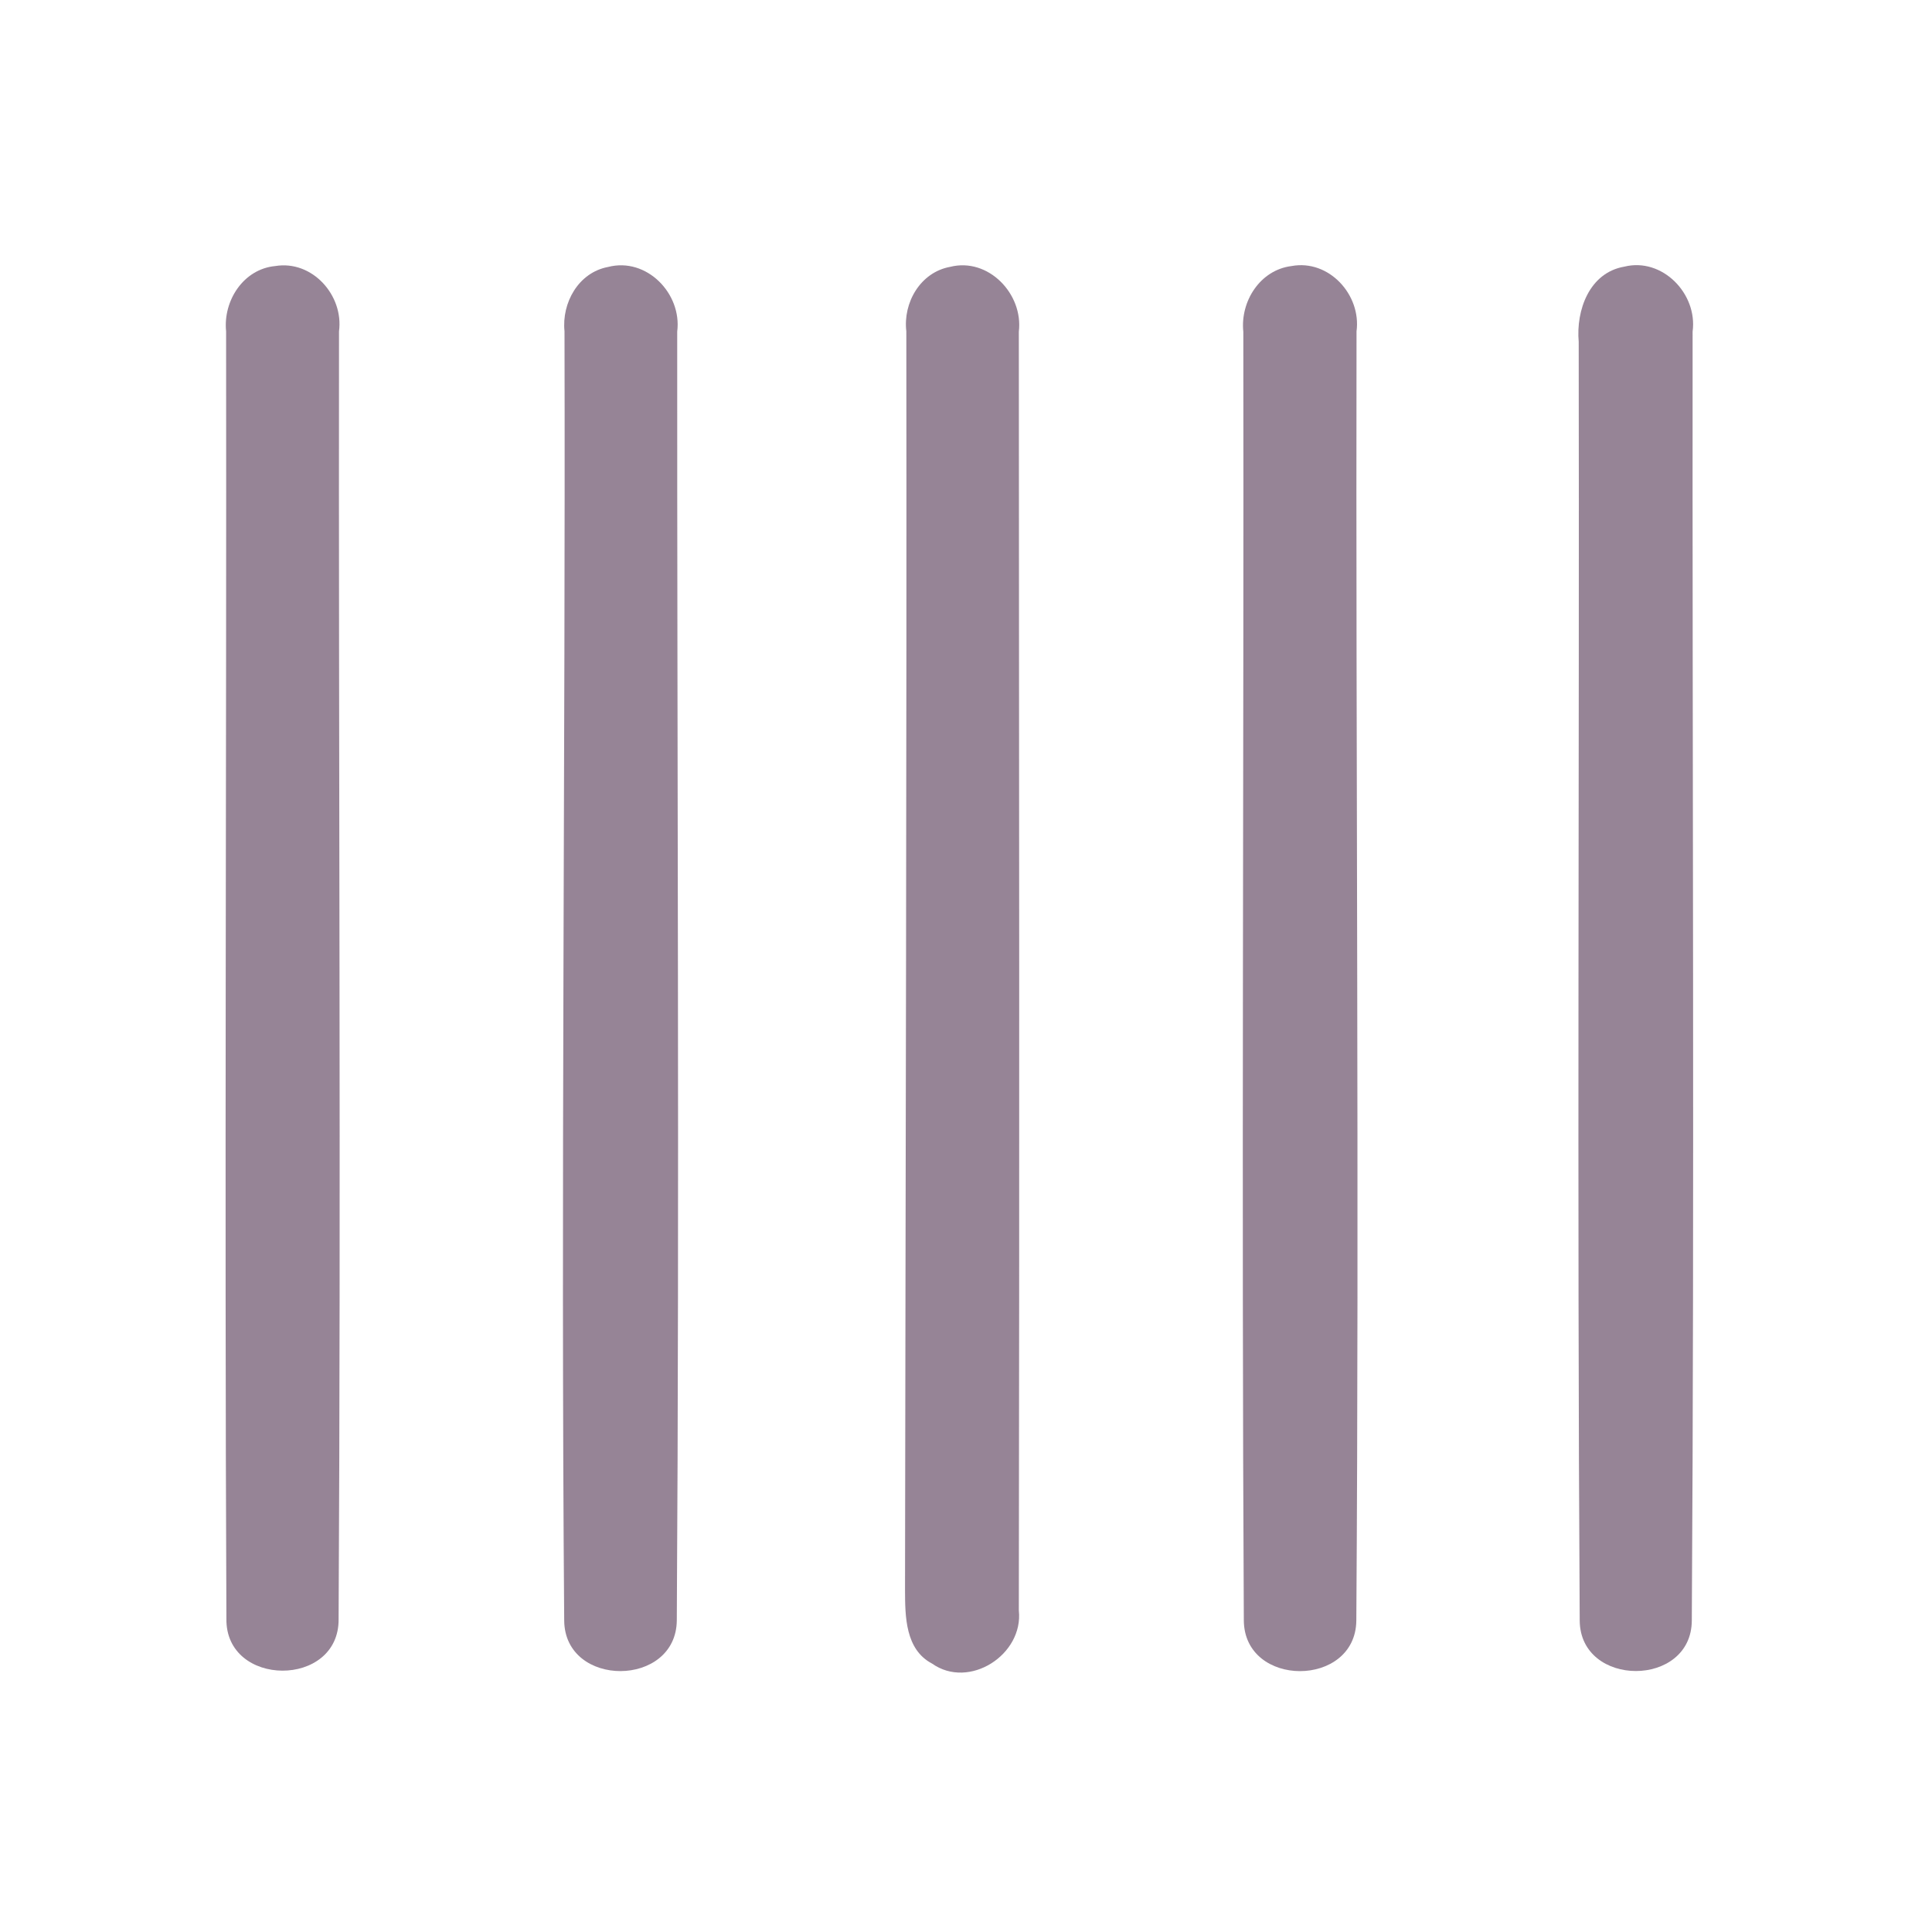<?xml version="1.0" encoding="UTF-8" ?>
<!DOCTYPE svg PUBLIC "-//W3C//DTD SVG 1.1//EN" "http://www.w3.org/Graphics/SVG/1.1/DTD/svg11.dtd">
<svg width="192pt" height="192pt" viewBox="0 0 192 192" version="1.1" xmlns="http://www.w3.org/2000/svg">
<g id="#968496ff">
<path fill="#968496" opacity="1.00" d=" M 27.35 26.44 C 31.03 25.83 34.17 29.35 33.69 32.93 C 33.64 75.59 33.89 118.25 33.65 160.90 C 33.72 167.77 22.39 167.72 22.50 160.86 C 22.31 118.22 22.52 75.57 22.47 32.93 C 22.16 29.90 24.18 26.74 27.35 26.44 Z" />
<path fill="#968496" opacity="1.00" d=" M 60.43 26.53 C 64.25 25.54 67.79 29.17 67.30 32.96 C 67.28 75.64 67.53 118.34 67.26 161.01 C 67.22 167.73 56.14 167.77 56.07 161.06 C 55.73 118.35 56.20 75.63 56.10 32.92 C 55.81 30.09 57.49 27.08 60.43 26.53 Z" />
<path fill="#968496" opacity="1.00" d=" M 94.42 26.52 C 98.21 25.56 101.71 29.21 101.25 32.96 C 101.28 75.32 101.32 117.68 101.25 160.04 C 101.73 164.44 96.31 167.94 92.62 165.32 C 89.96 163.92 89.95 160.63 89.94 158.02 C 89.99 116.33 90.12 74.63 90.07 32.93 C 89.73 30.07 91.47 27.06 94.42 26.52 Z" />
<path fill="#968496" opacity="1.00" d=" M 128.35 26.44 C 132.06 25.75 135.30 29.30 134.81 32.93 C 134.73 75.63 135.08 118.35 134.79 161.05 C 134.72 167.75 123.64 167.76 123.61 161.02 C 123.38 118.35 123.62 75.66 123.56 32.98 C 123.24 29.96 125.22 26.83 128.35 26.44 Z" />
<path fill="#968496" opacity="1.00" d=" M 161.42 26.50 C 165.20 25.56 168.72 29.20 168.21 32.95 C 168.17 75.64 168.40 118.35 168.13 161.03 C 168.12 167.74 157.04 167.74 156.99 161.05 C 156.73 118.70 156.96 76.33 156.89 33.97 C 156.61 30.84 157.94 27.10 161.42 26.50 Z" />
</g>
</svg>
